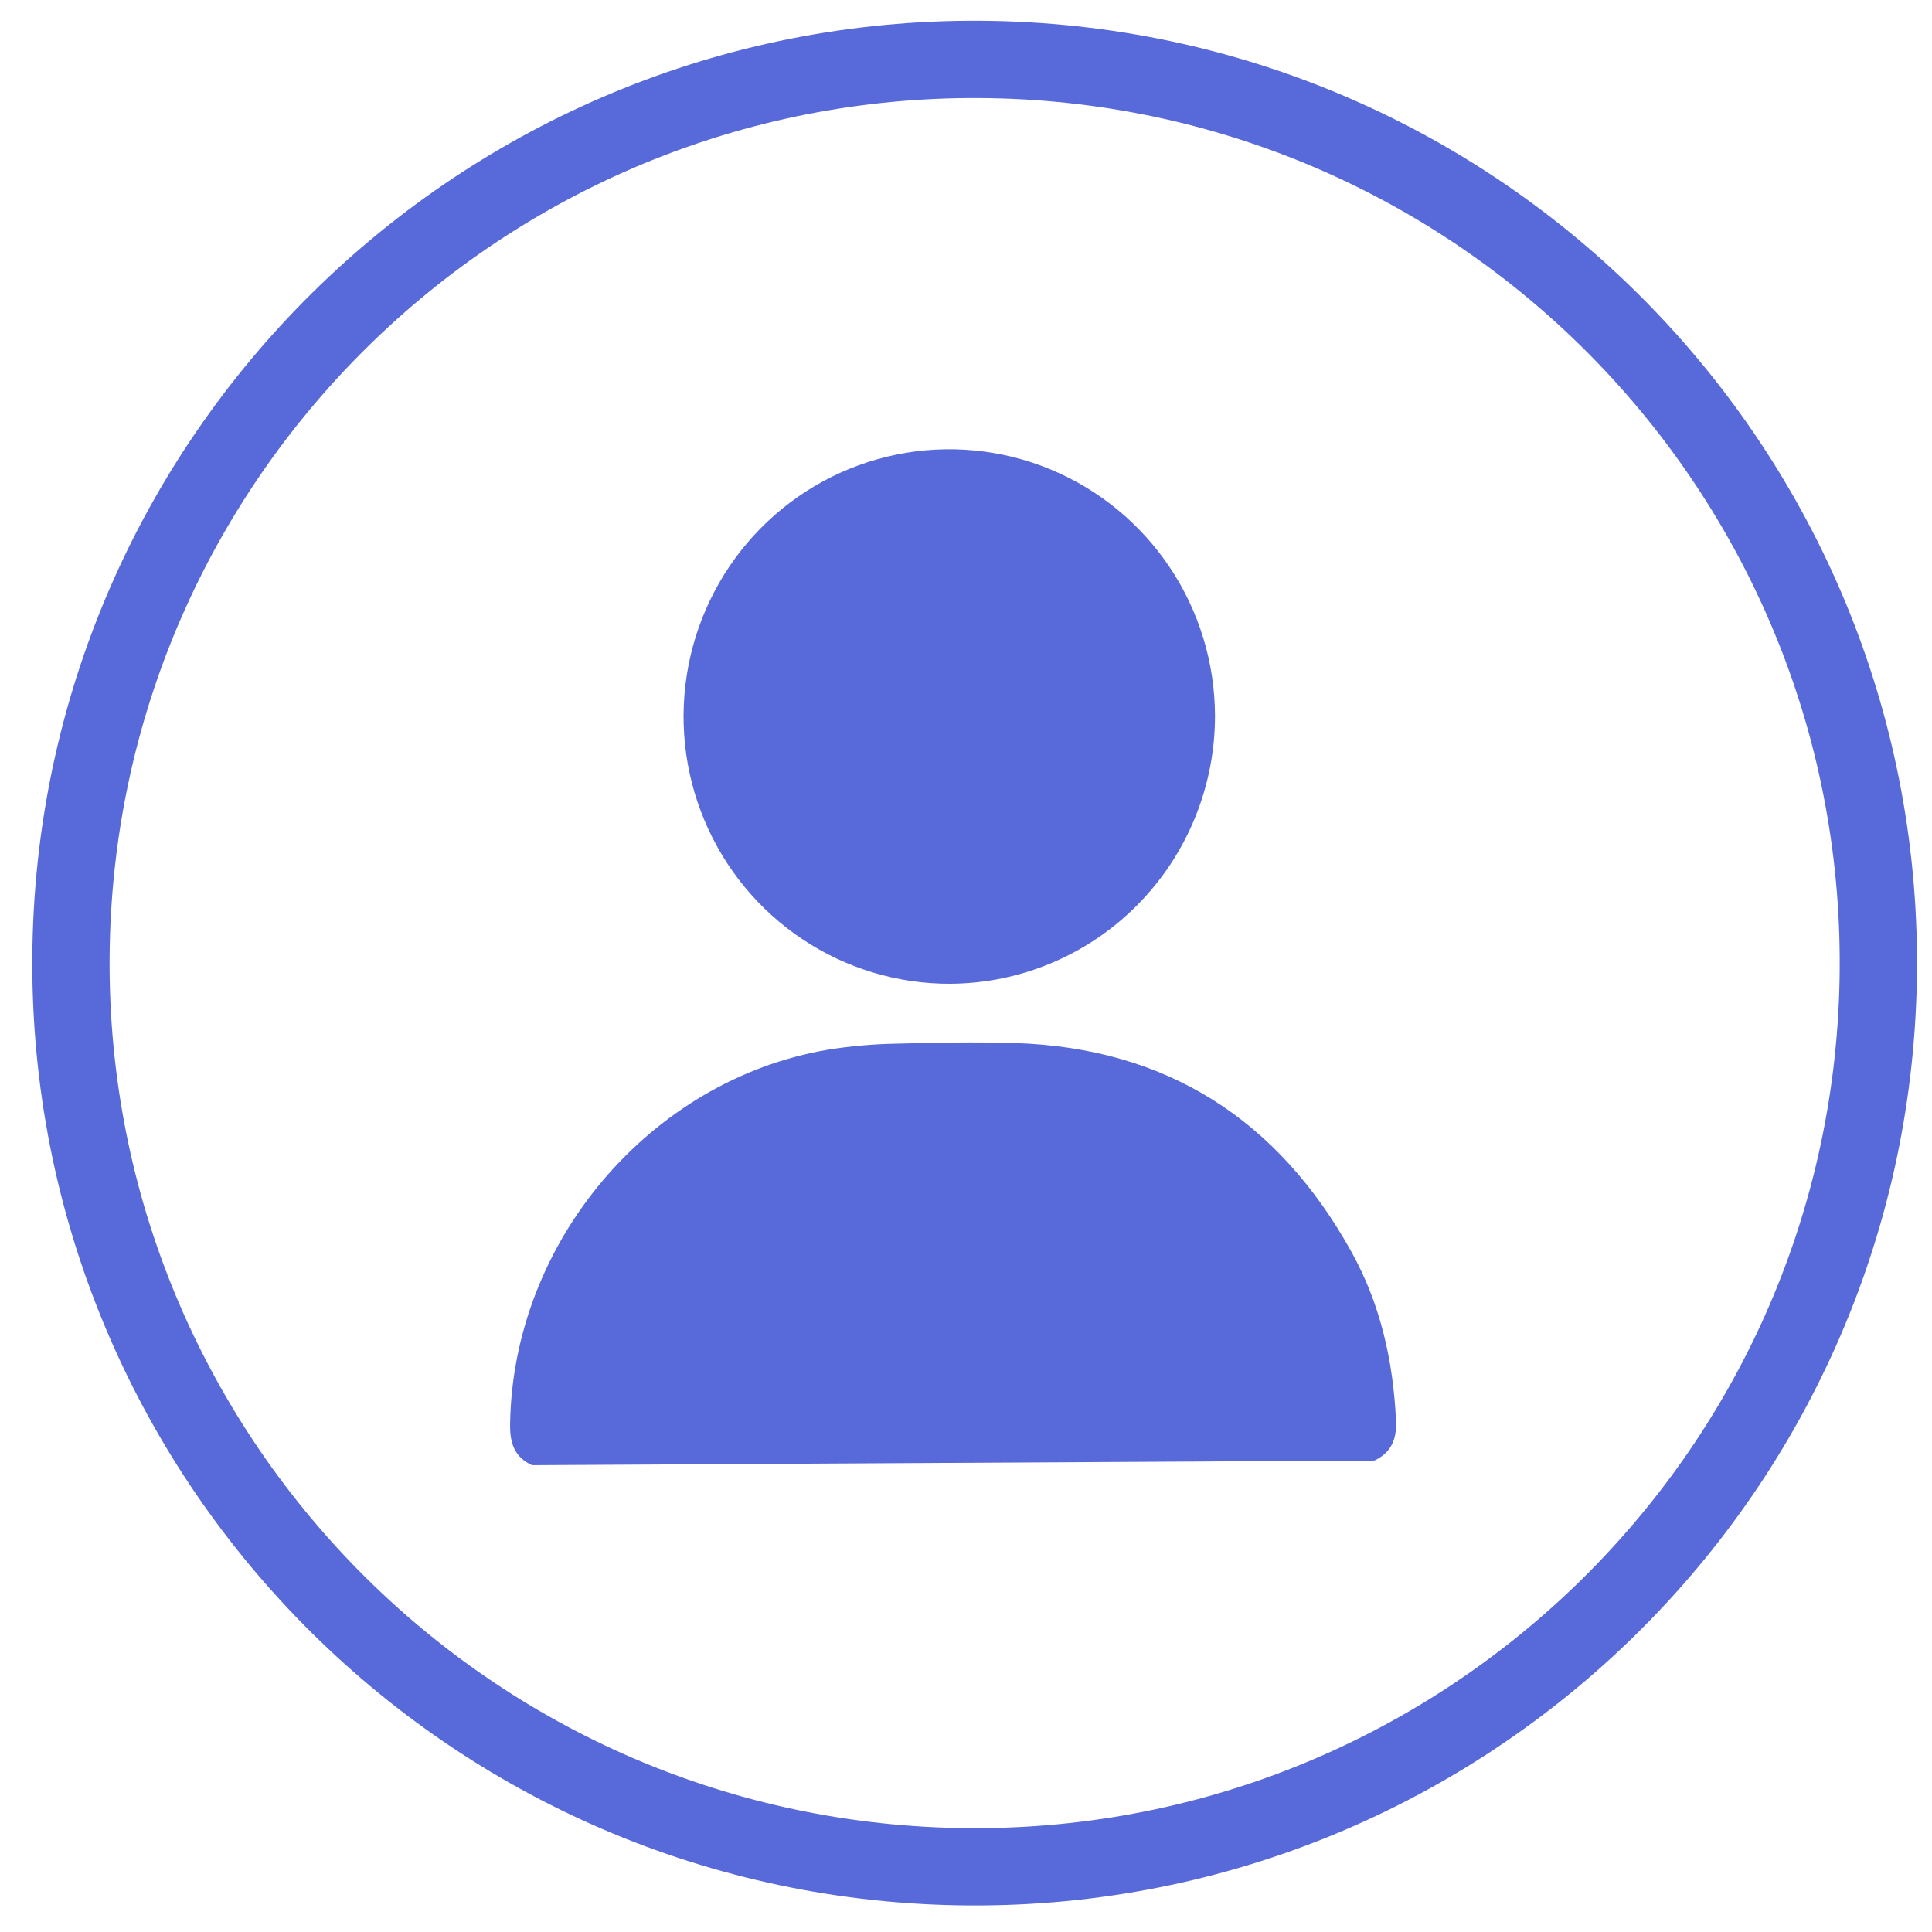 <svg width="50" height="50" viewBox="0 0 50 50" fill="none" xmlns="http://www.w3.org/2000/svg">
<path d="M25.663 1.541C12.748 1.299 2.082 11.572 1.84 24.486C1.598 37.401 11.871 48.066 24.786 48.309C37.7 48.551 48.366 38.278 48.608 25.363C48.85 12.449 38.577 1.783 25.663 1.541Z" stroke="#586ADA" stroke-width="2"/>
<path d="M13.77 37.919C13.316 37.713 13.194 37.35 13.201 36.864C13.265 32.156 16.812 27.953 21.416 27.168C21.993 27.075 22.576 27.022 23.161 27.011C24.196 26.983 25.233 26.962 26.267 26.994C30.194 27.119 33.079 28.976 34.978 32.402C35.726 33.749 36.056 35.224 36.129 36.764C36.151 37.243 36.01 37.591 35.571 37.799L13.77 37.919Z" fill="#586ADA"/>
<path d="M24.601 25.46C23.241 25.467 21.909 25.067 20.774 24.312C19.639 23.557 18.752 22.481 18.226 21.219C17.699 19.957 17.557 18.566 17.817 17.223C18.077 15.88 18.727 14.644 19.685 13.672C20.643 12.701 21.866 12.037 23.2 11.765C24.533 11.493 25.917 11.625 27.176 12.144C28.435 12.663 29.512 13.546 30.272 14.681C31.032 15.816 31.44 17.153 31.444 18.521C31.446 20.352 30.728 22.11 29.446 23.41C28.164 24.71 26.422 25.447 24.601 25.46Z" fill="#586ADA"/>
</svg>

